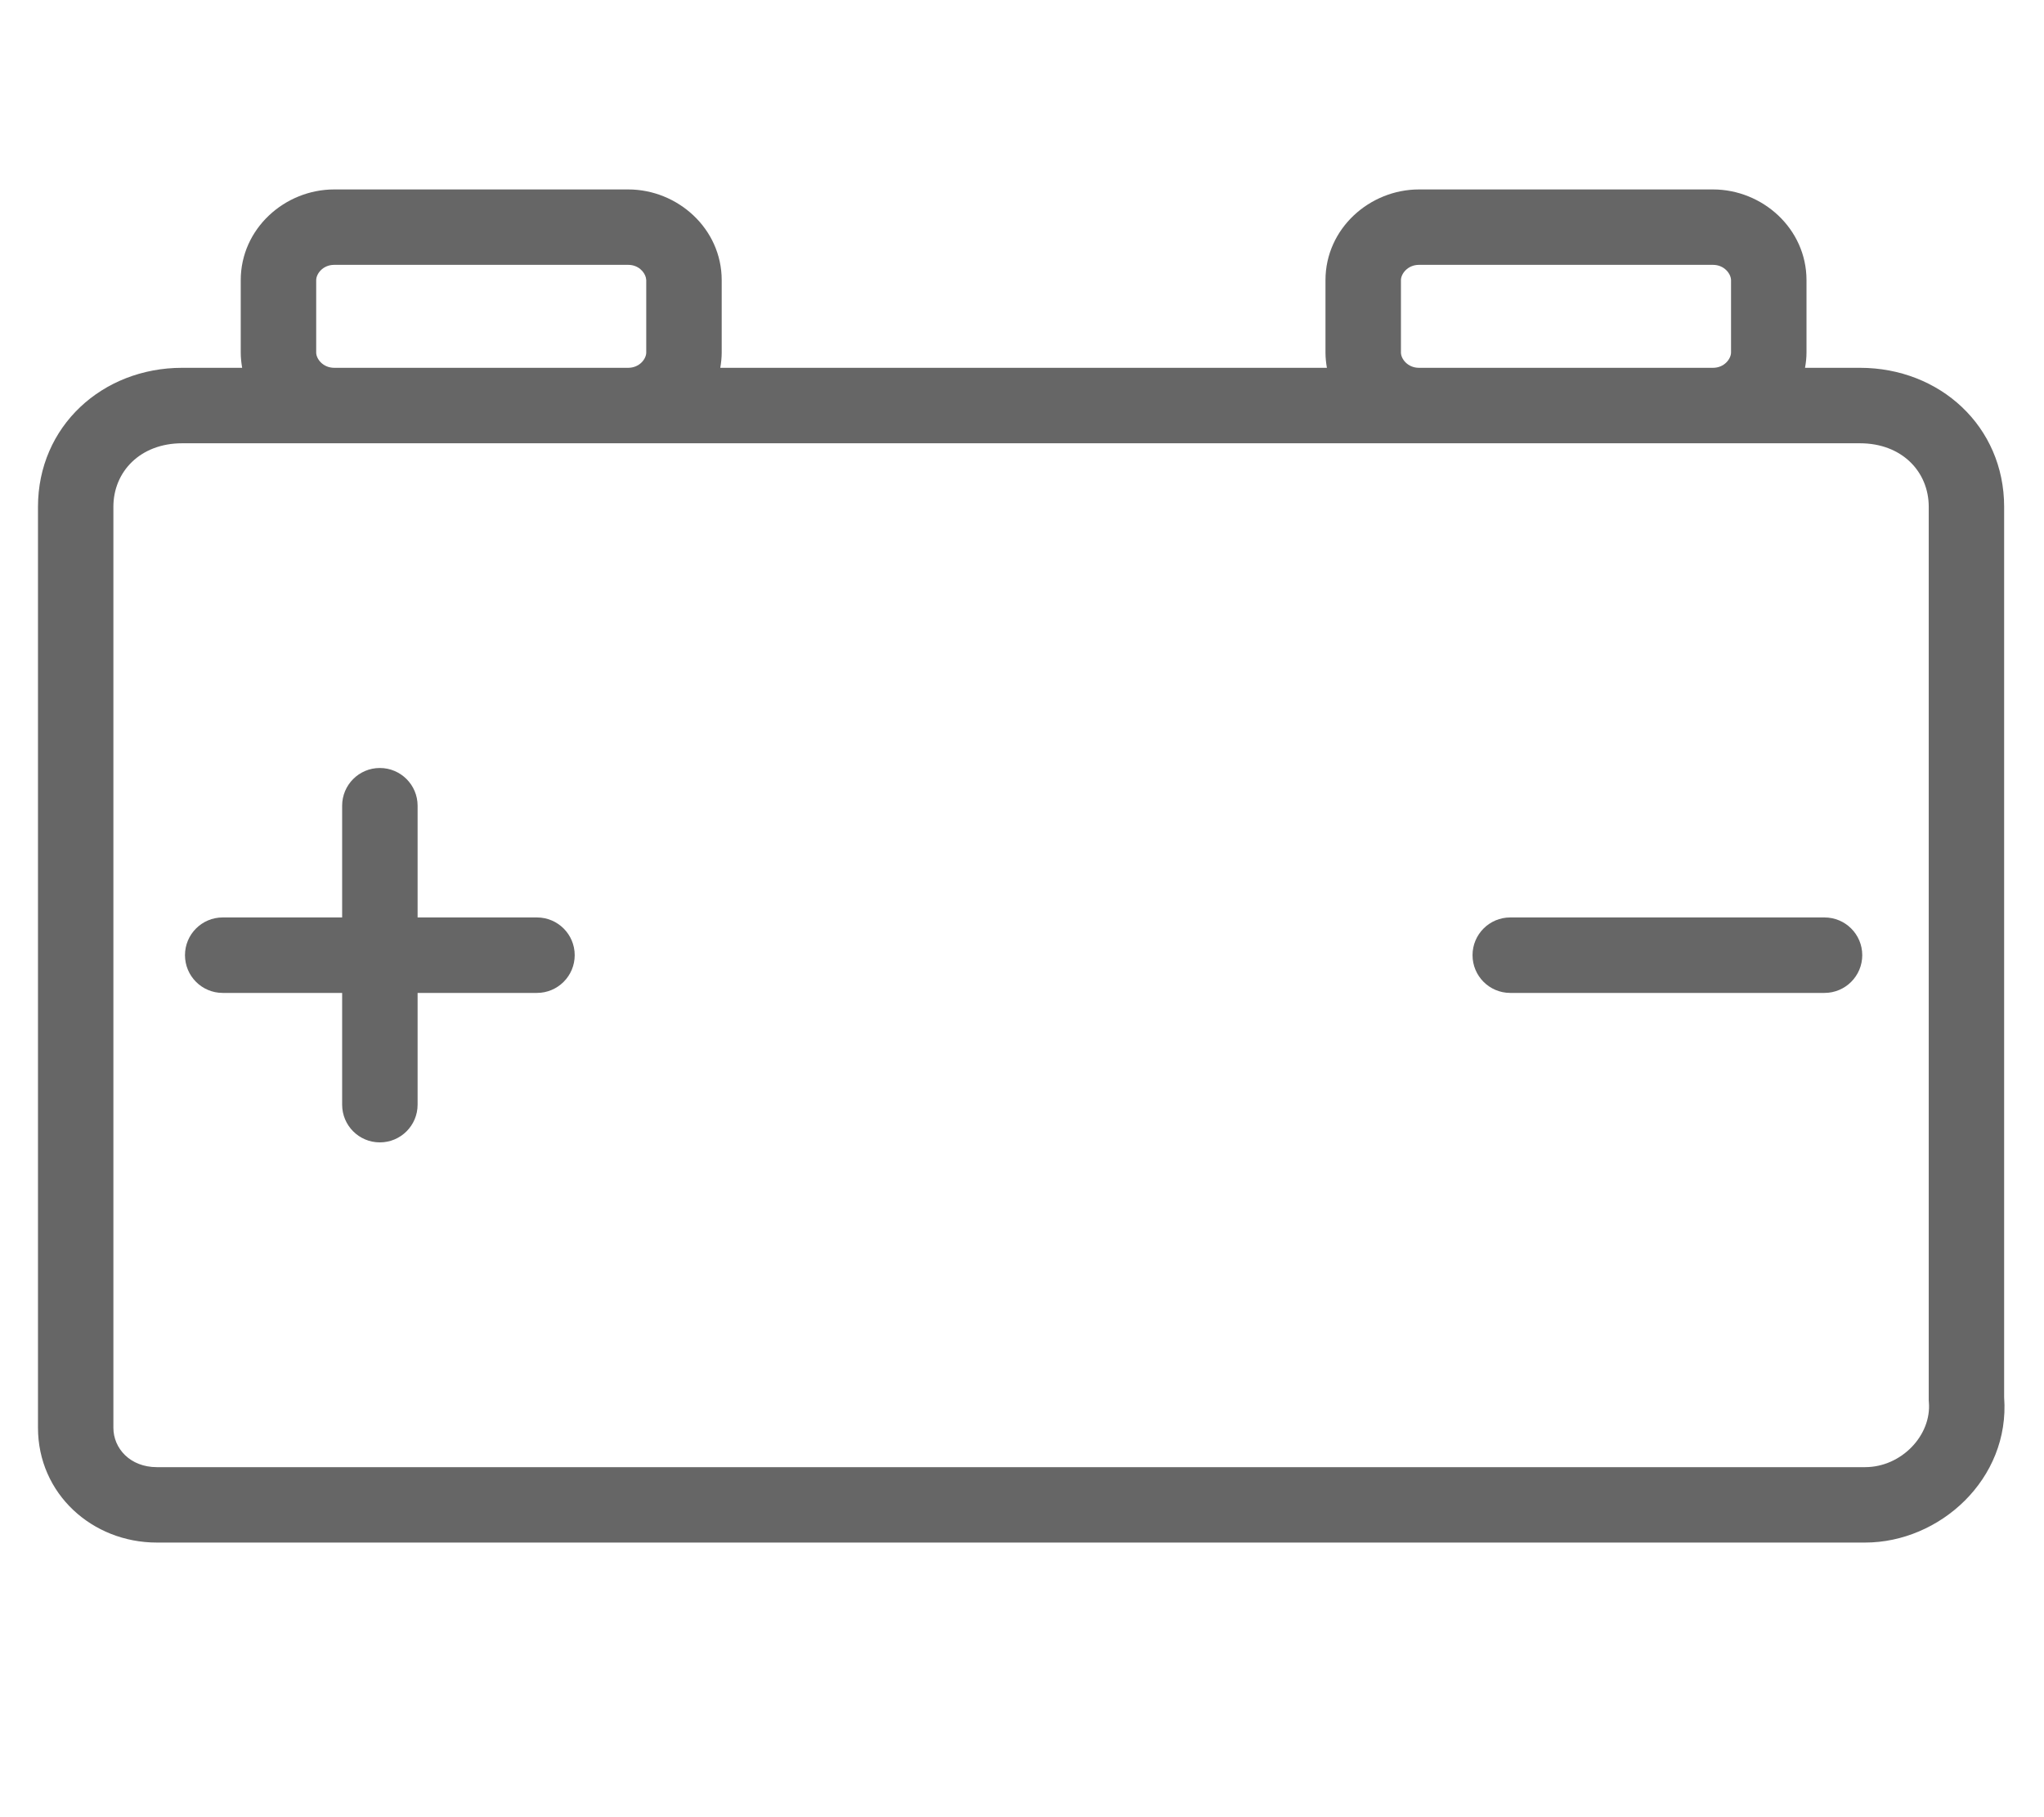 <svg width="36" height="32" viewBox="0 0 36 32" fill="none" xmlns="http://www.w3.org/2000/svg">
<path d="M33.97 8.925C33.97 8.304 33.495 7.806 32.759 7.806H3.208C2.472 7.806 1.997 8.304 1.997 8.925V25.142C1.997 25.508 2.294 25.836 2.762 25.836H32.849C33.489 25.836 34.023 25.274 33.972 24.69L33.97 24.661V8.925ZM6.026 19.453V17.485H3.922C3.555 17.485 3.258 17.187 3.258 16.82C3.258 16.454 3.555 16.156 3.922 16.156H6.026V14.188C6.026 13.822 6.323 13.524 6.69 13.524C7.057 13.524 7.355 13.822 7.355 14.188V16.156H9.457C9.824 16.156 10.122 16.453 10.122 16.82C10.122 17.187 9.824 17.485 9.457 17.485H7.355V19.453C7.355 19.82 7.057 20.117 6.69 20.117C6.323 20.117 6.026 19.82 6.026 19.453ZM32.134 16.156C32.501 16.156 32.799 16.453 32.799 16.82C32.799 17.187 32.501 17.485 32.134 17.485H26.599C26.232 17.485 25.935 17.187 25.935 16.82C25.935 16.454 26.232 16.156 26.599 16.156H32.134ZM11.376 4.891C11.351 4.786 11.24 4.664 11.065 4.664H5.886C5.686 4.664 5.569 4.822 5.569 4.934V6.208C5.569 6.319 5.686 6.476 5.886 6.477H11.065C11.265 6.476 11.382 6.319 11.382 6.208V4.934L11.376 4.891ZM30.488 4.934C30.487 4.822 30.37 4.664 30.17 4.664H24.992C24.792 4.664 24.674 4.822 24.674 4.934V6.208C24.674 6.319 24.792 6.477 24.992 6.477H30.17C30.37 6.477 30.487 6.319 30.488 6.208V4.934ZM31.817 6.208C31.817 6.3 31.807 6.389 31.791 6.477H32.759C34.166 6.477 35.298 7.508 35.298 8.925V24.607C35.404 26.046 34.162 27.164 32.849 27.164H2.762C1.623 27.164 0.669 26.304 0.669 25.142V8.925C0.669 7.508 1.802 6.477 3.208 6.477H4.265C4.25 6.389 4.24 6.3 4.24 6.208V4.934C4.24 4.026 5.016 3.336 5.886 3.336H11.065C11.935 3.336 12.711 4.026 12.711 4.934V6.208C12.711 6.3 12.701 6.389 12.686 6.477H23.37C23.355 6.389 23.345 6.3 23.345 6.208V4.934C23.345 4.026 24.122 3.336 24.992 3.336H30.17C31.041 3.336 31.817 4.026 31.817 4.934V6.208Z" fill="#666666"/>
</svg>
